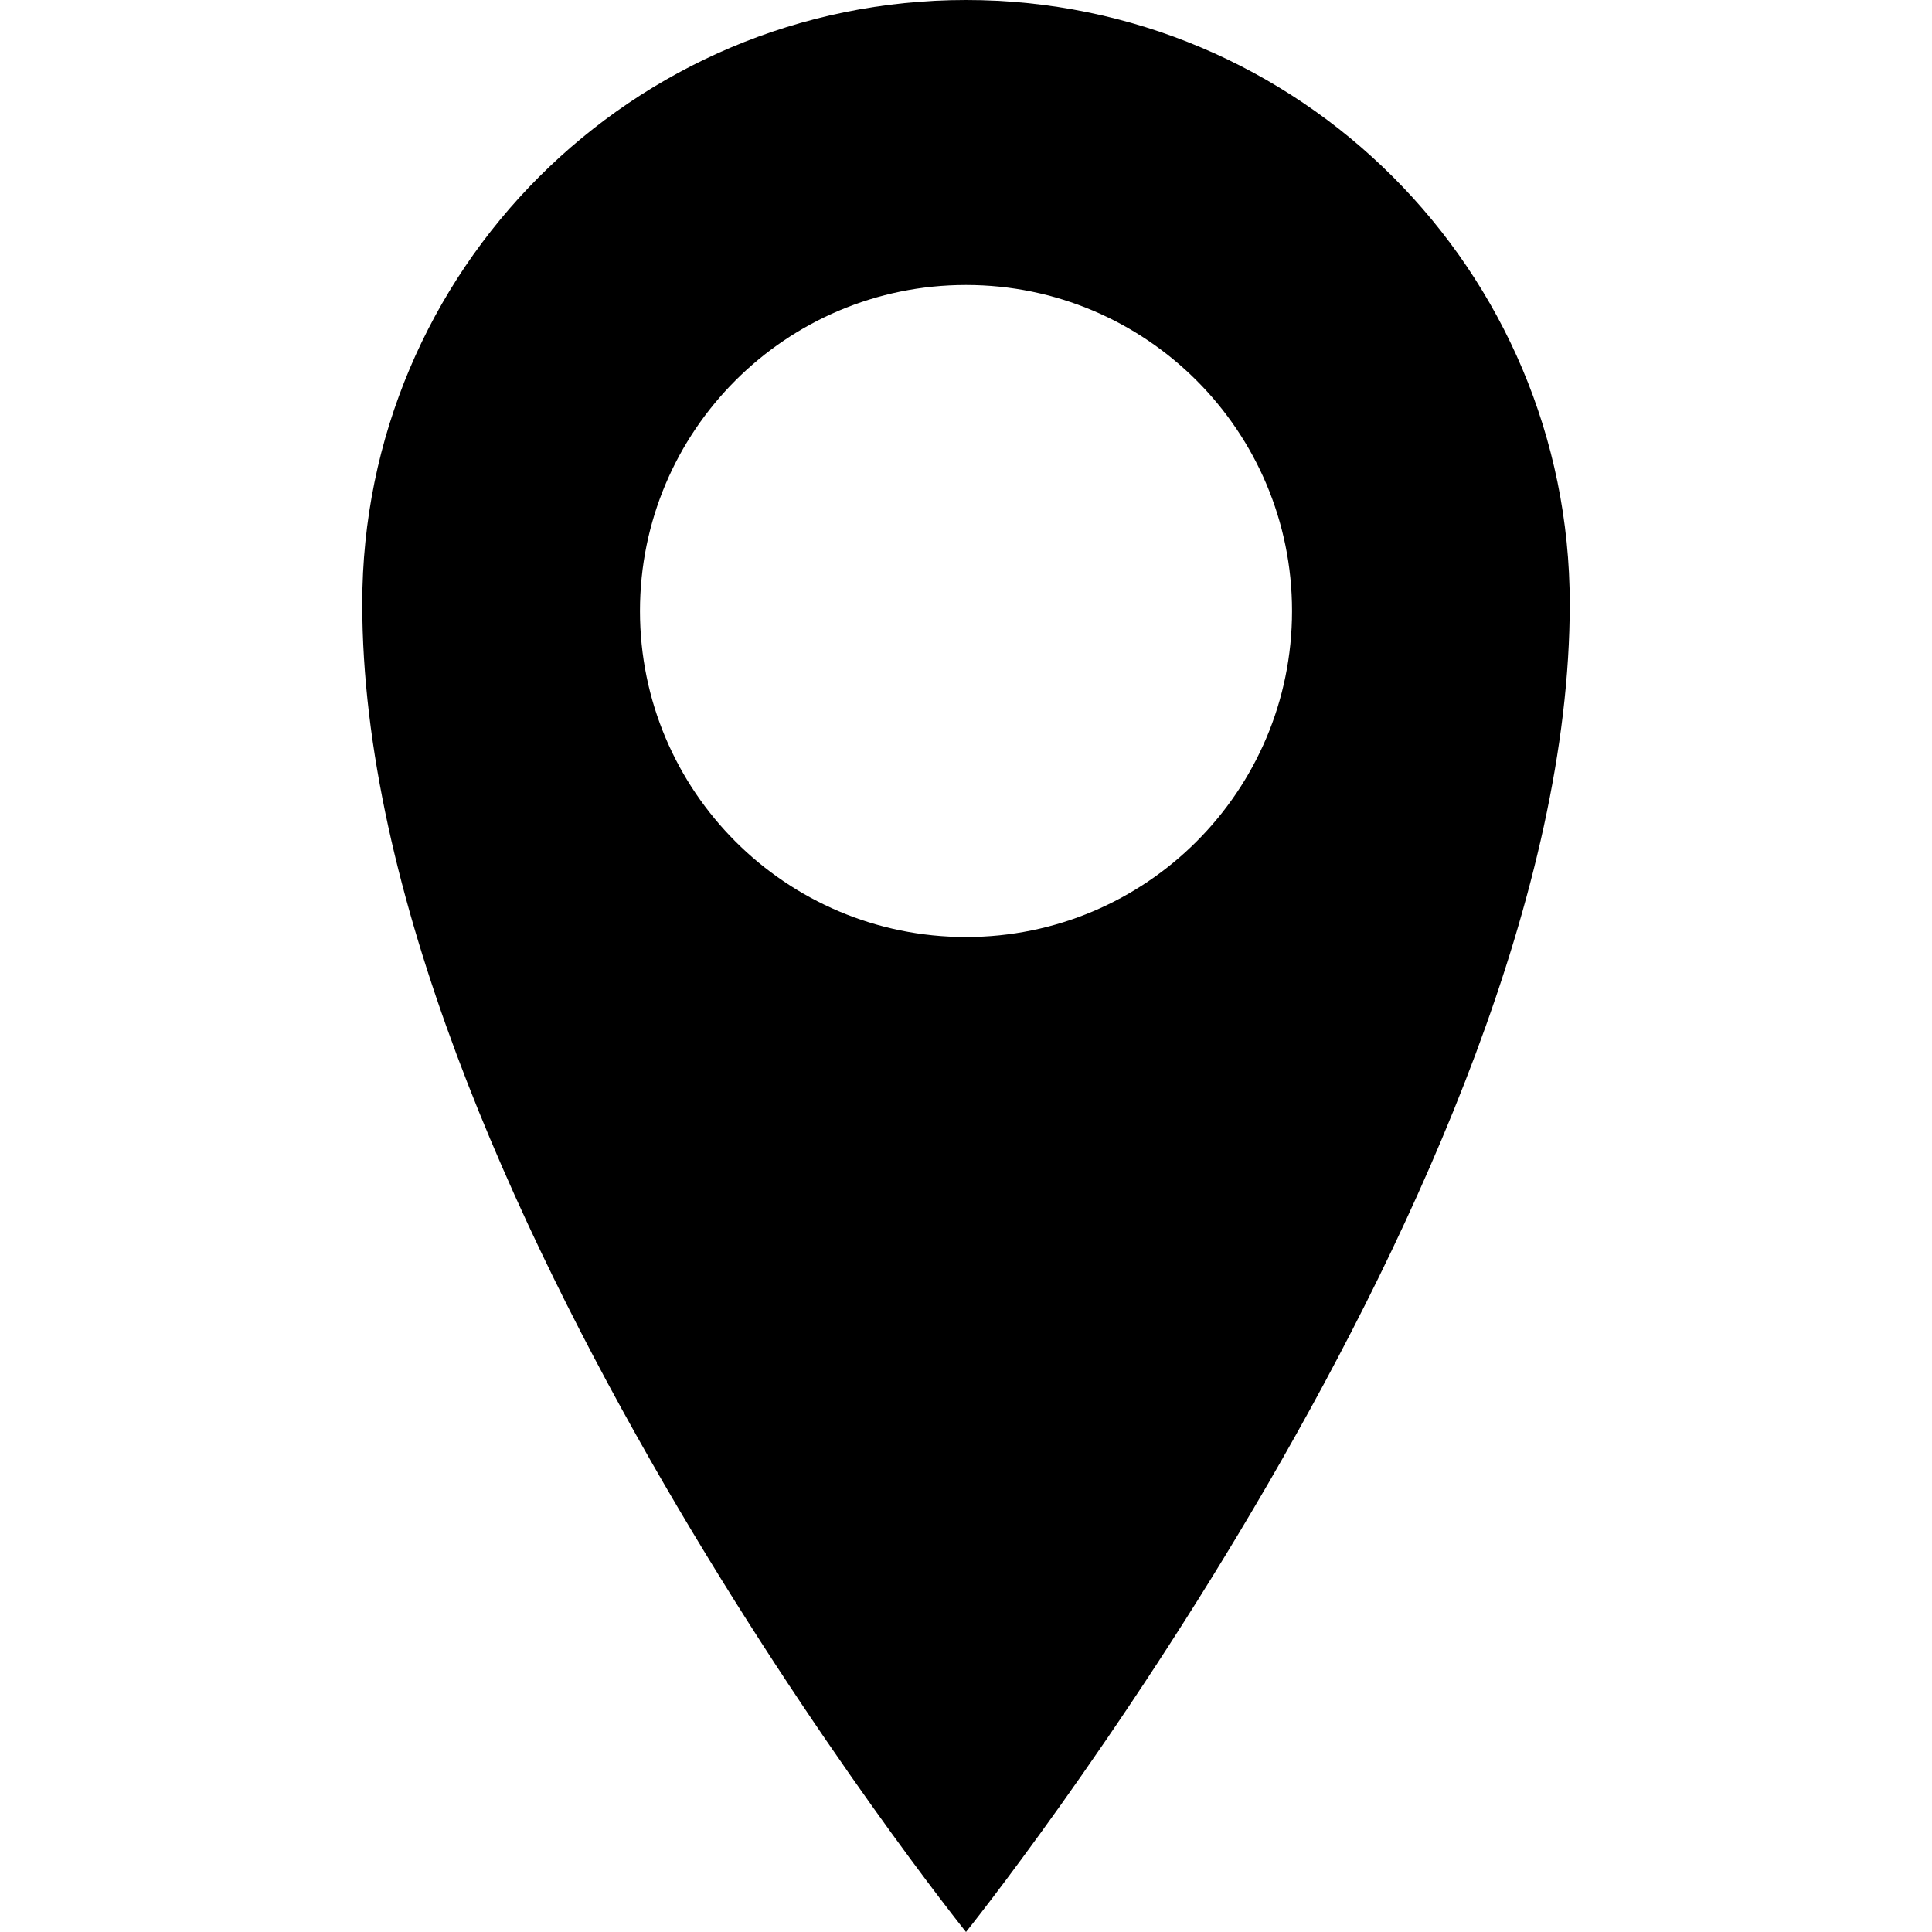 <?xml version="1.0" encoding="iso-8859-1"?>
<!-- Generator: Adobe Illustrator 18.1.1, SVG Export Plug-In . SVG Version: 6.00 Build 0)  -->
<svg version="1.1" id="locator" xmlns="http://www.w3.org/2000/svg" xmlns:xlink="http://www.w3.org/1999/xlink" x="0px" y="0px" viewBox="0 0 80 80" style="enable-background:new 0 0 80 80;" xml:space="preserve">

	<style type="text/css" media="screen">
		<![CDATA[
		#locator {
			cursor: pointer;
			fill: #000;
		}
		#locator:hover,a:hover {
			fill: #f00;
		}

		]]>
	</style>
	<a xlink:href="http://www.websterhall.com/" target="_blank">
	<g>
		<g>
			<path d="M40,0C26.191,0,15,11.194,15,25c0,23.87,25,55,25,55s25-31.13,25-55C65,11.194,53.807,0,40,0z
			 M40,38.8c-7.457,0-13.5-6.044-13.5-13.5S32.543,11.8,40,11.8c7.455,0,13.5,6.044,13.5,13.5S47.455,38.8,40,38.8z"/>
		</g>
	</g></a>
</svg>
